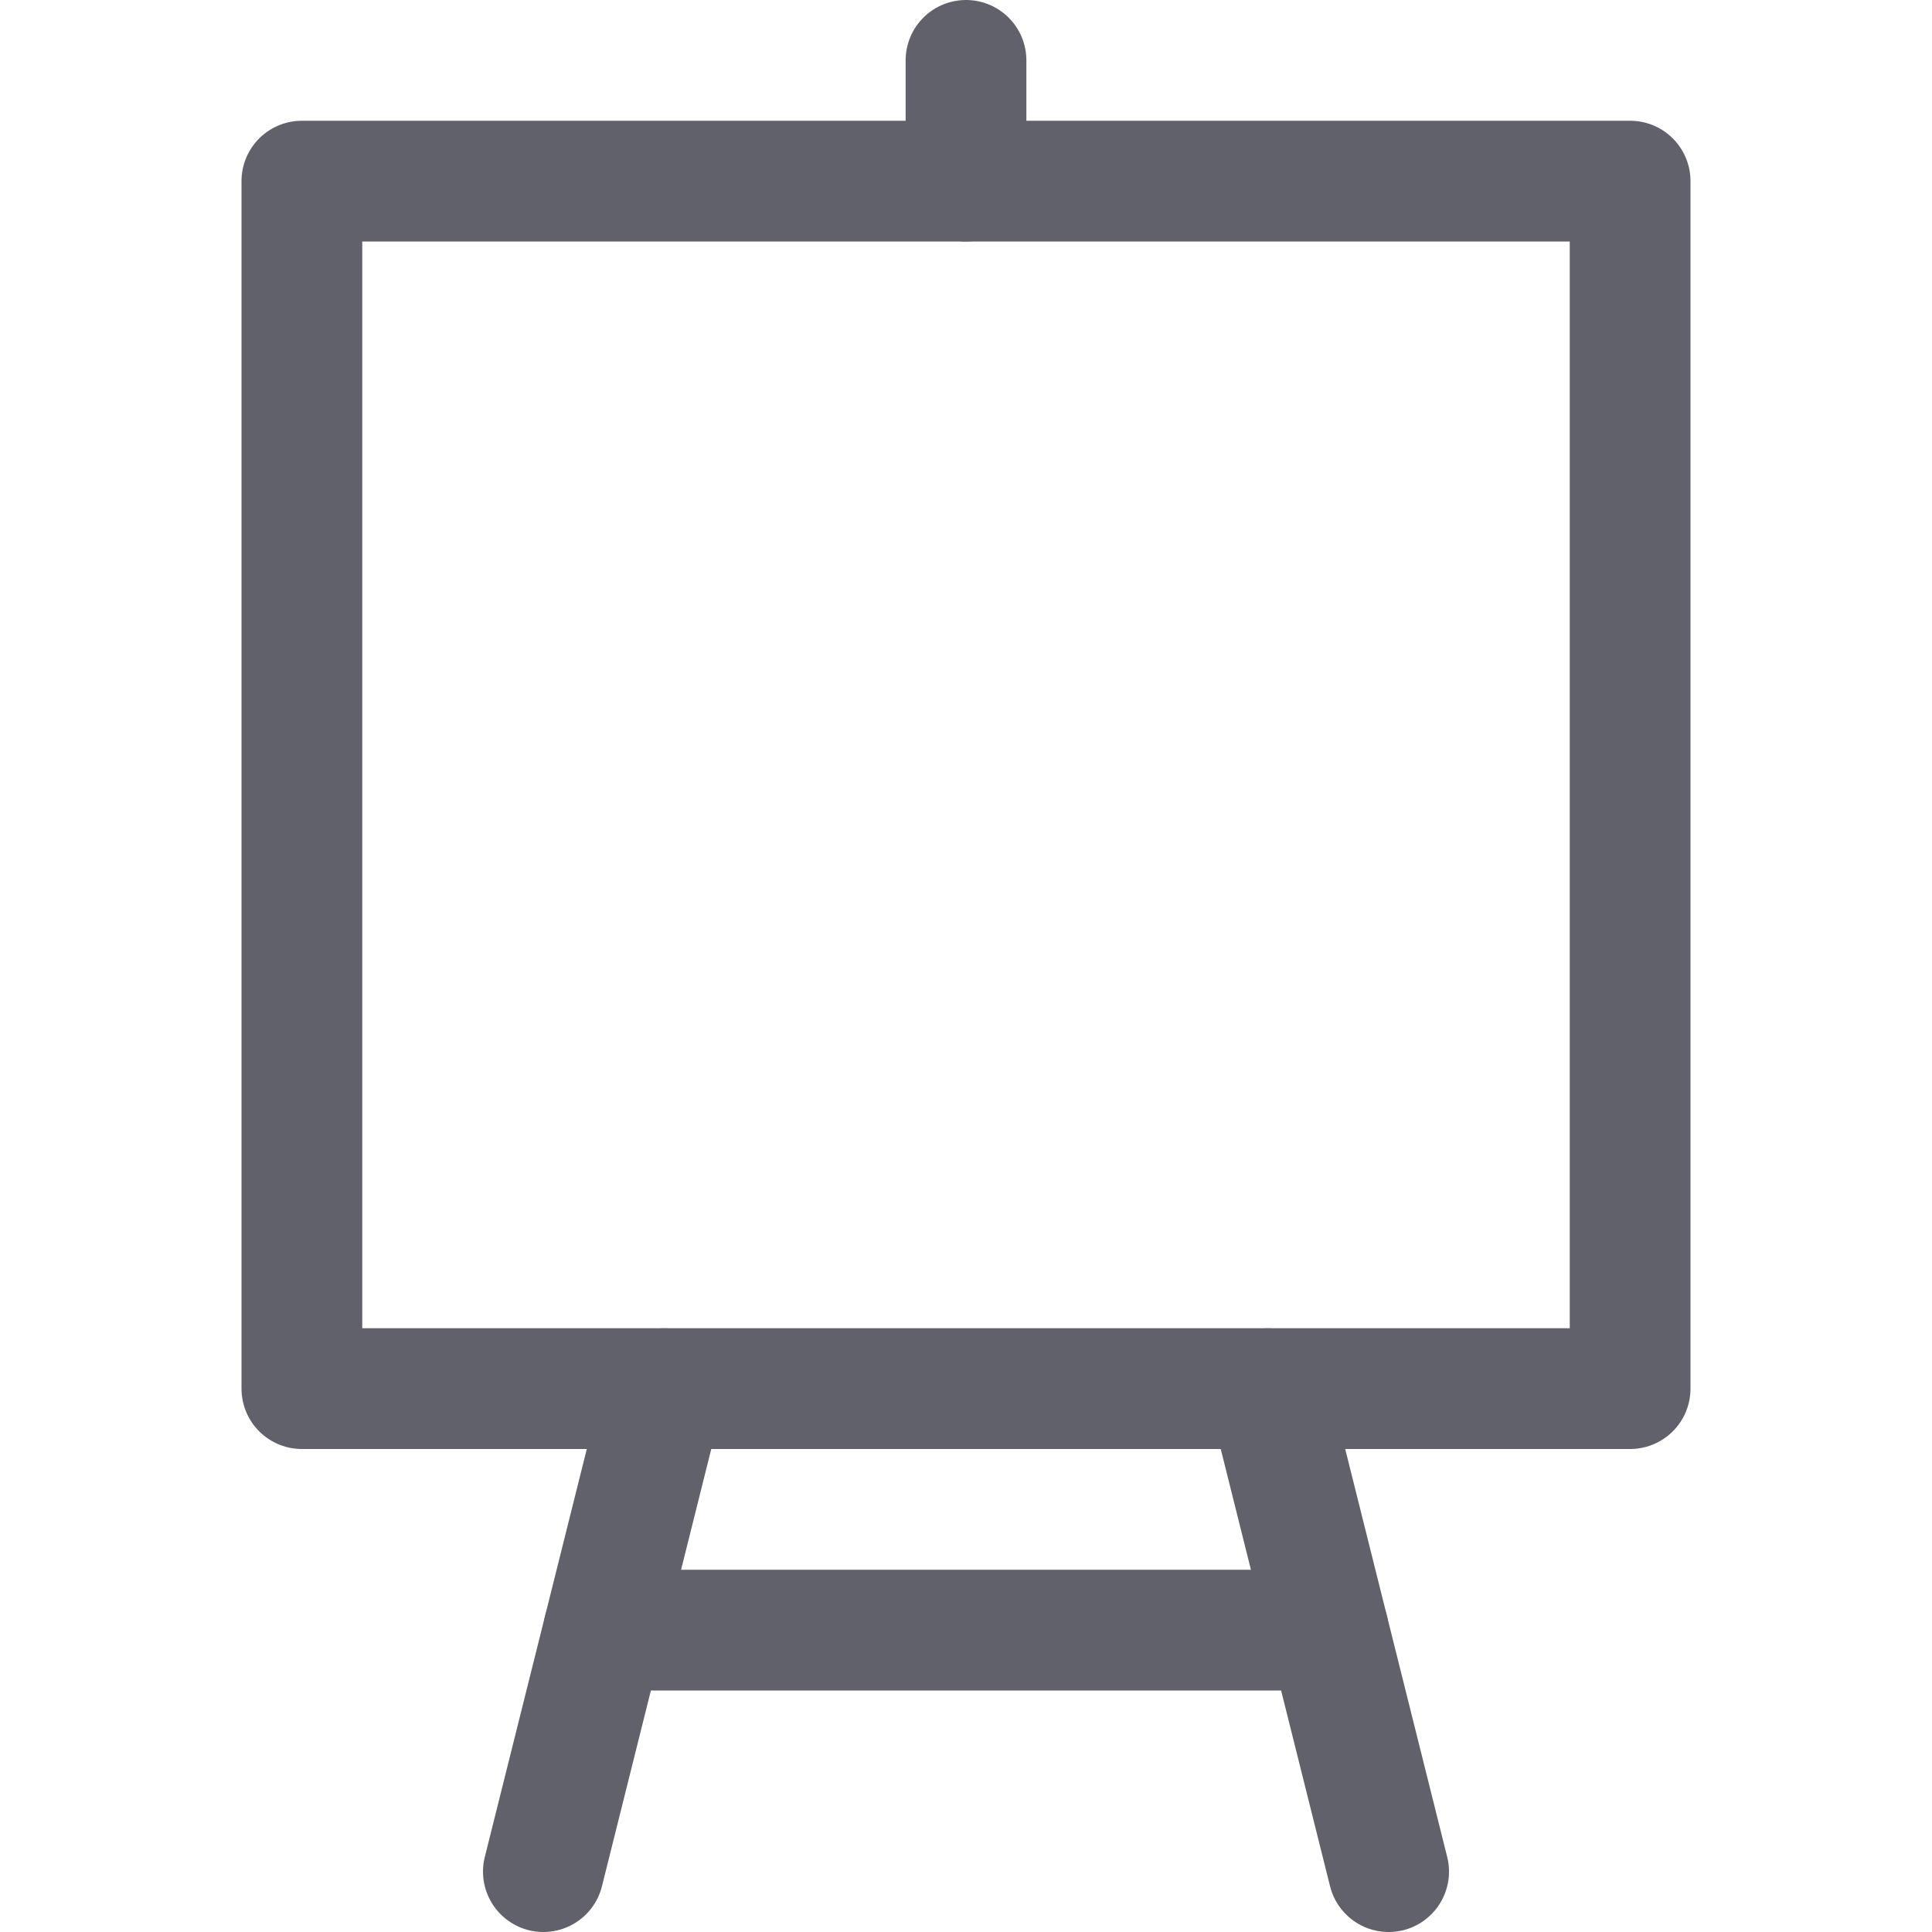 <svg xmlns="http://www.w3.org/2000/svg" height="32" width="32" viewBox="0 0 32 32"><title>canvas 5</title><g stroke-linecap="round" fill="#61616b" stroke-linejoin="round" class="nc-icon-wrapper"><line data-color="color-2" fill="none" stroke="#61616b" stroke-width="2" x1="16" y1="1" x2="16" y2="3"></line> <line data-cap="butt" data-color="color-2" fill="none" stroke="#61616b" stroke-width="2" x1="11" y1="23" x2="9" y2="31"></line> <line data-cap="butt" data-color="color-2" fill="none" stroke="#61616b" stroke-width="2" x1="23" y1="31" x2="21" y2="23"></line> <line data-cap="butt" data-color="color-2" fill="none" stroke="#61616b" stroke-width="2" x1="10" y1="27" x2="22" y2="27"></line> <rect x="5" y="3" fill="none" stroke="#61616b" stroke-width="2" width="22" height="20"></rect></g></svg>